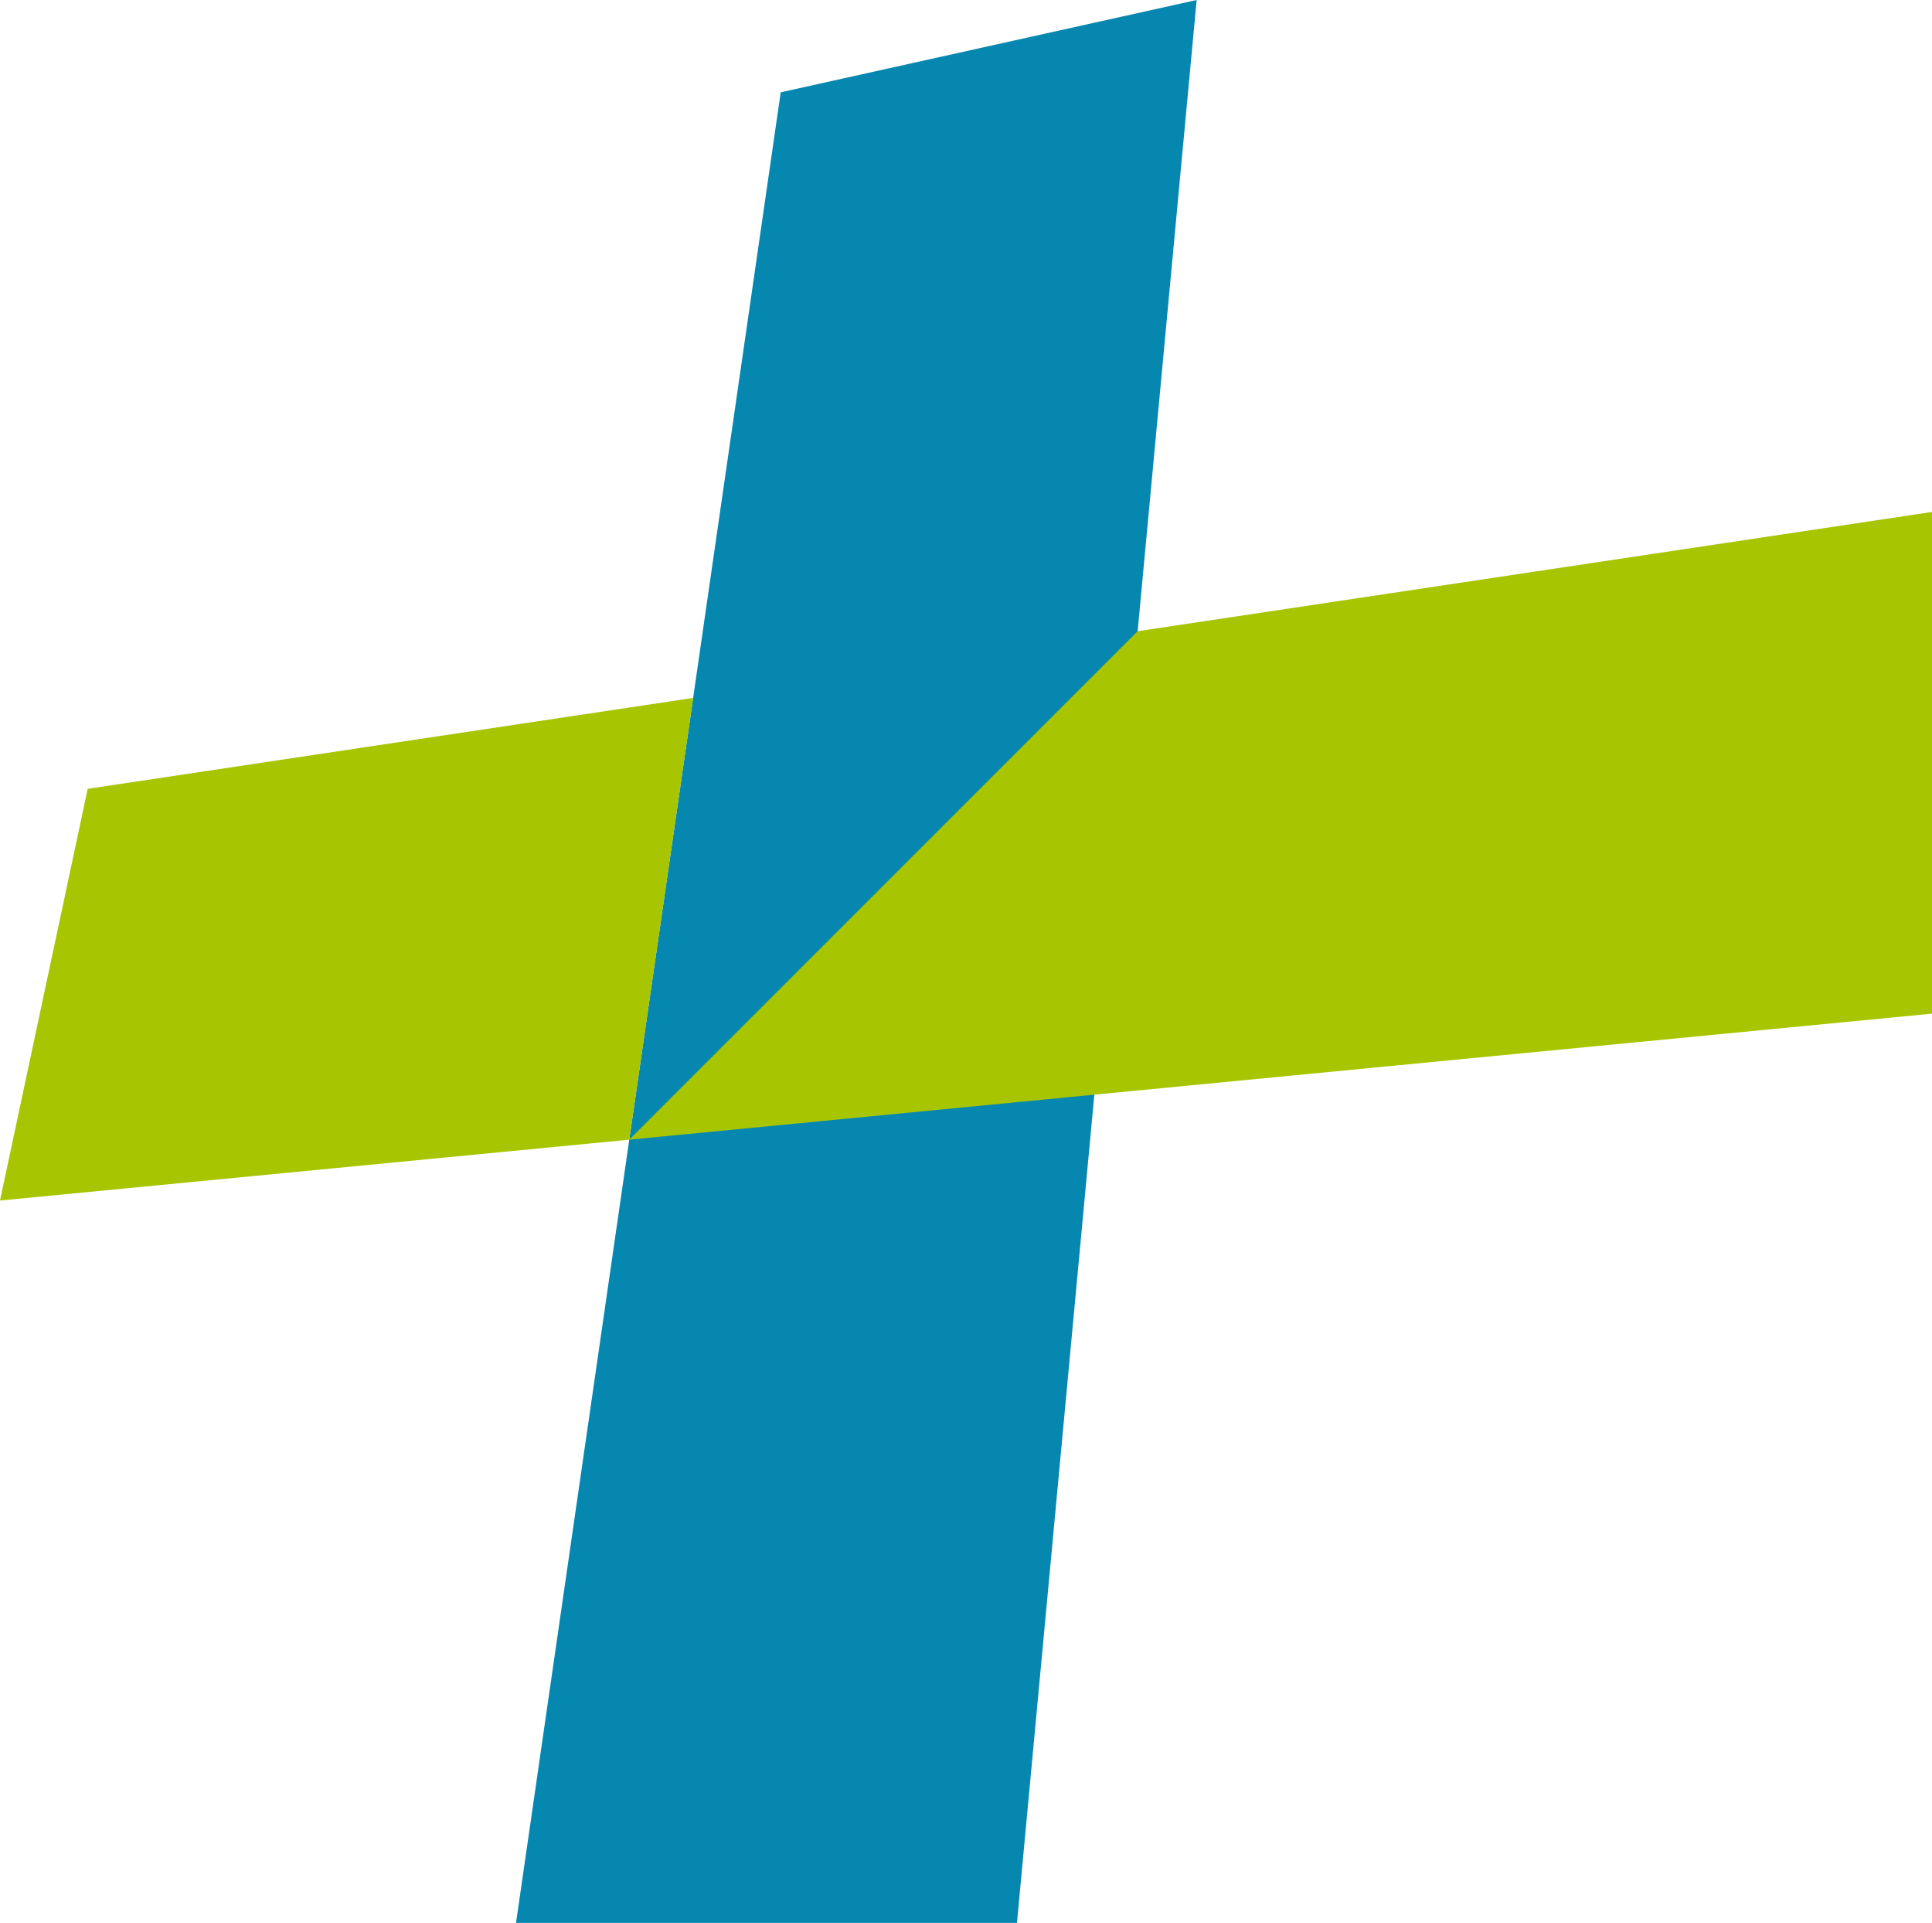 <svg version="1.1" id="图层_1" x="0px" y="0px" width="171.436px" height="170.604px" viewBox="0 0 171.436 170.604" enable-background="new 0 0 171.436 170.604" xml:space="preserve" xmlns="http://www.w3.org/2000/svg" xmlns:xlink="http://www.w3.org/1999/xlink" xmlns:xml="http://www.w3.org/XML/1998/namespace">
  <path fill="#0587B0" d="M55.838,101.115l-10.05,69.489h44.453l6.865-73.482L55.838,101.115z M100.95,56.002L106.185,0l-36.908,8.19
	l-7.772,53.732l-5.667,39.191l41.269-3.993L100.95,56.002z" class="color c1"/>
  <path fill="#A7C501" d="M171.435,45.421L100.95,56.002l-45.112,45.112l41.269-3.993l74.329-7.188V45.421z M61.505,61.923
	L7.781,69.987L0,106.515l55.838-5.4L61.505,61.923z" class="color c2"/>
</svg>